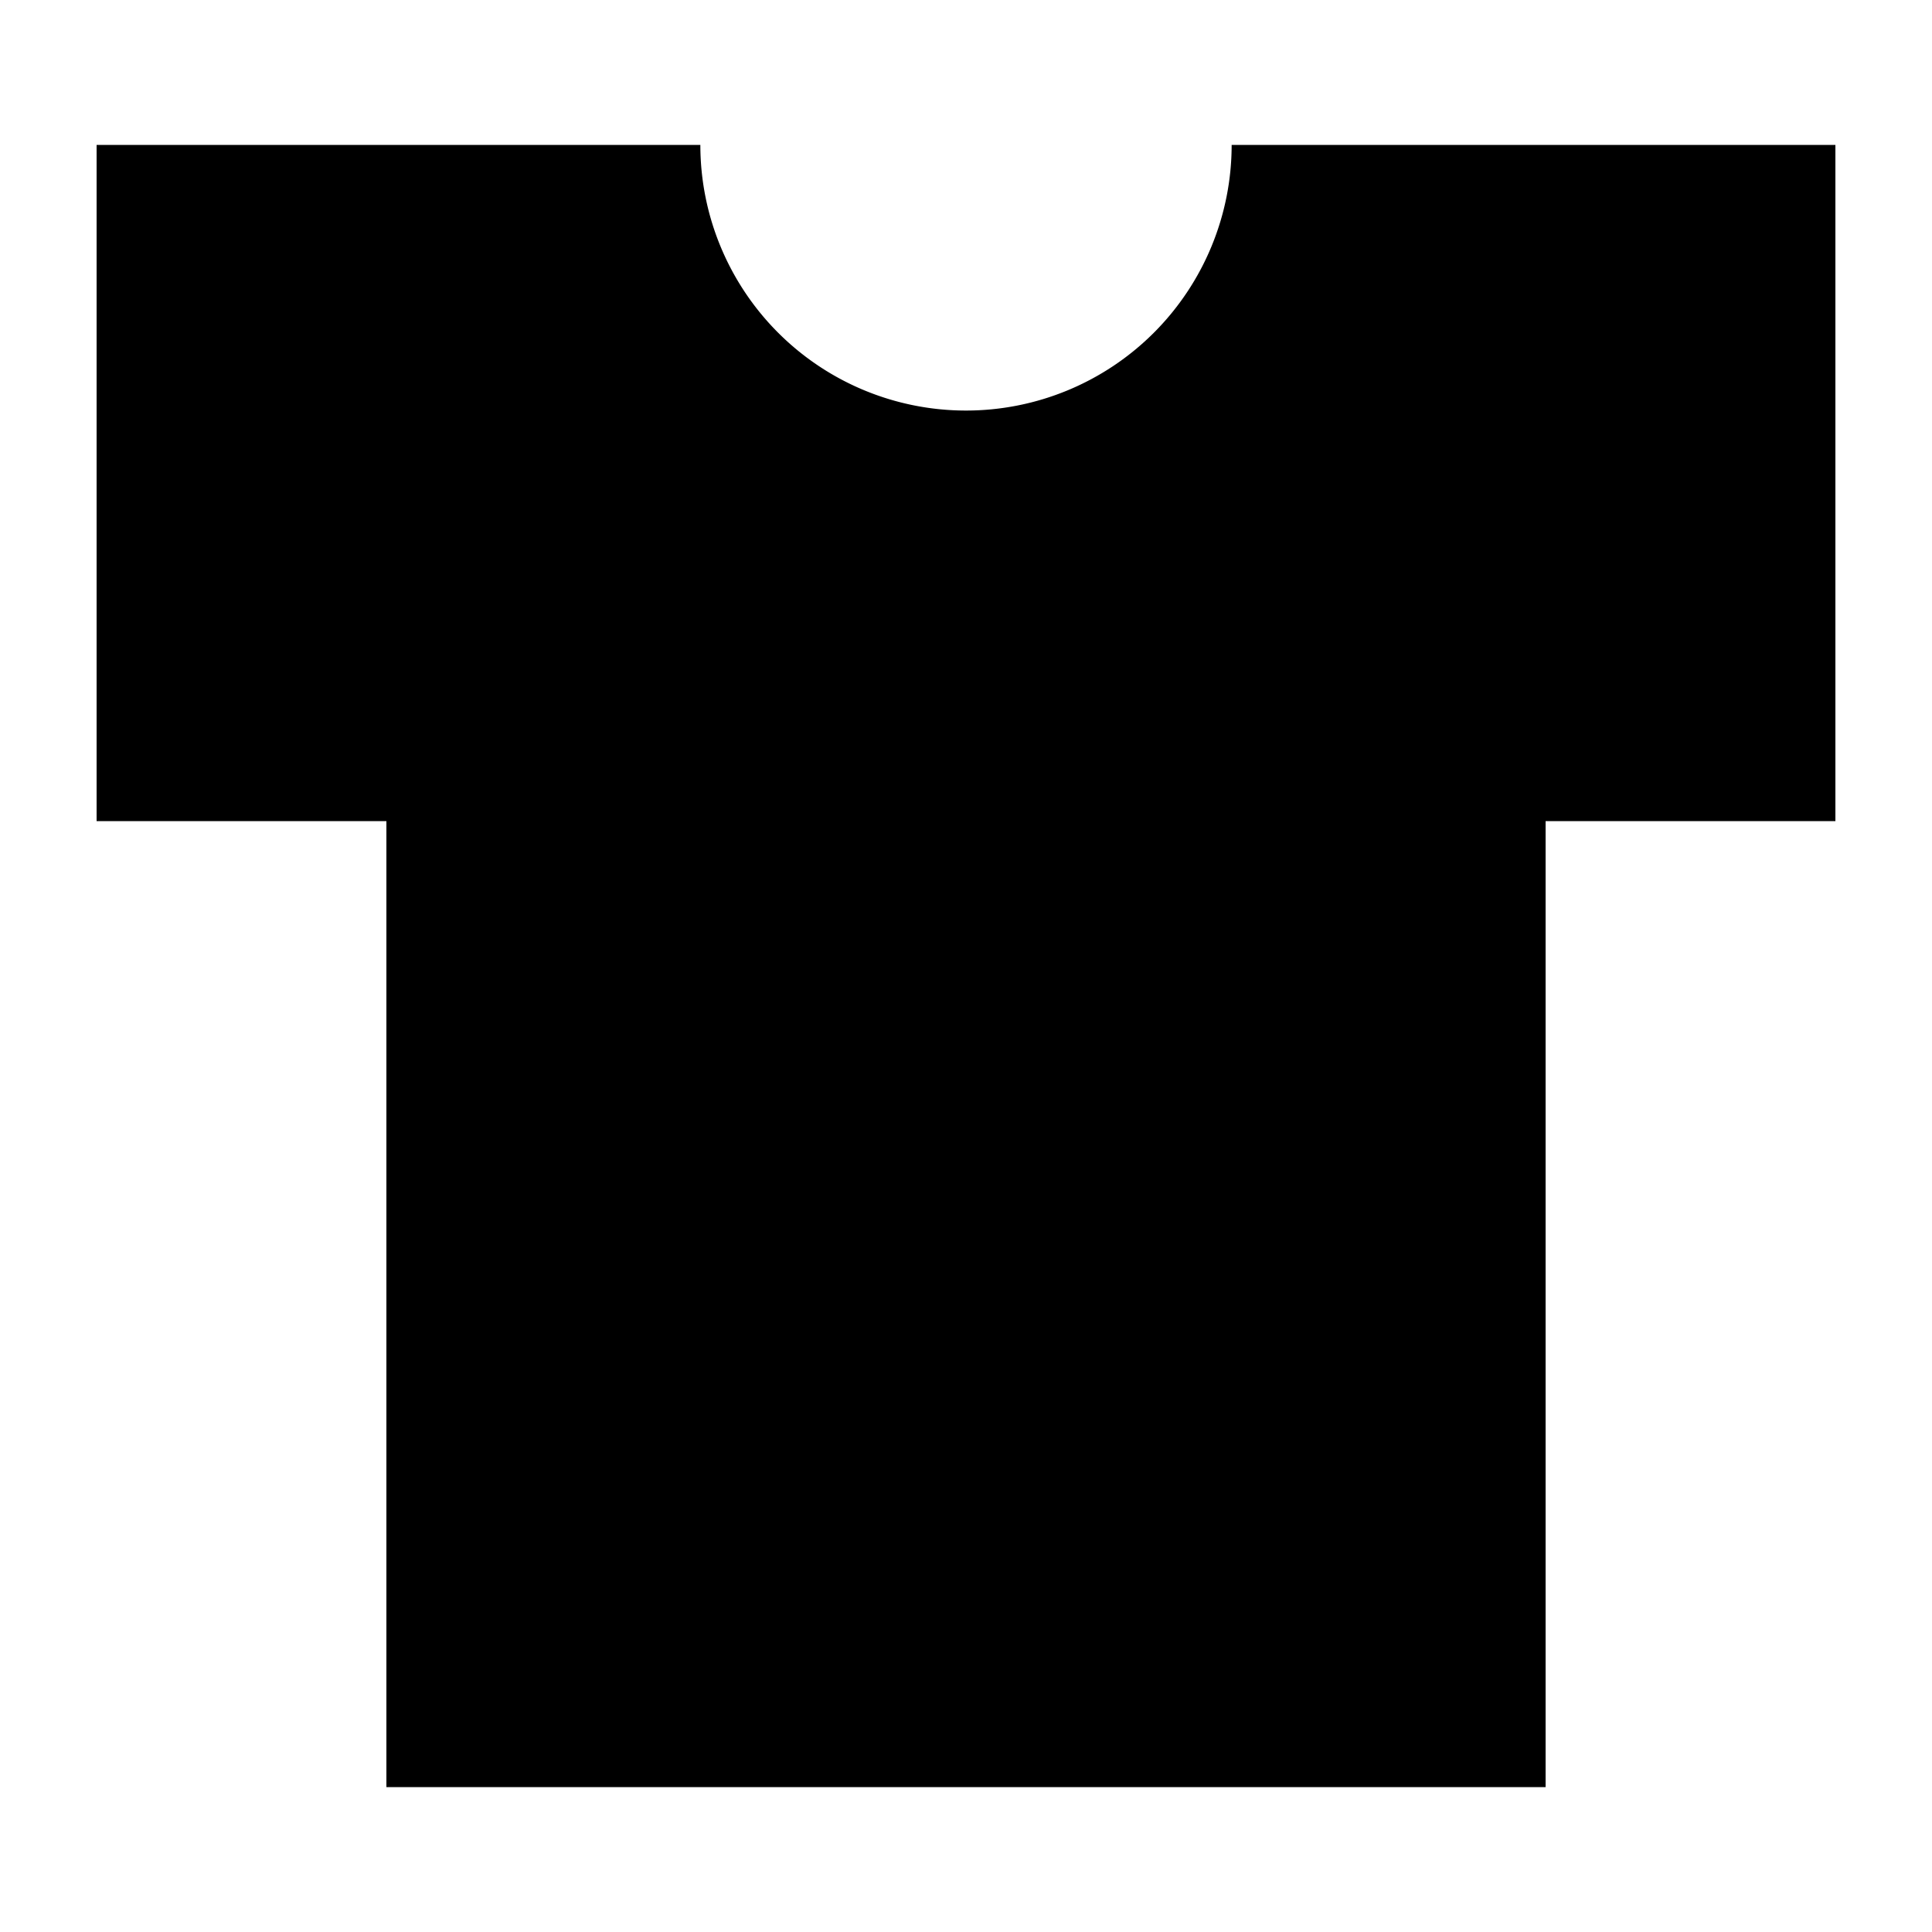 <?xml version="1.0" standalone="no"?><!DOCTYPE svg PUBLIC "-//W3C//DTD SVG 1.1//EN" "http://www.w3.org/Graphics/SVG/1.1/DTD/svg11.dtd"><svg class="icon" width="200px" height="200.00px" viewBox="0 0 1024 1024" version="1.1" xmlns="http://www.w3.org/2000/svg"><path d="M972.8 76.8v358.4h-153.6v512H204.8V435.2H51.2V76.8h320a140.8 140.8 0 0 0 281.6 0H972.8z" /></svg>